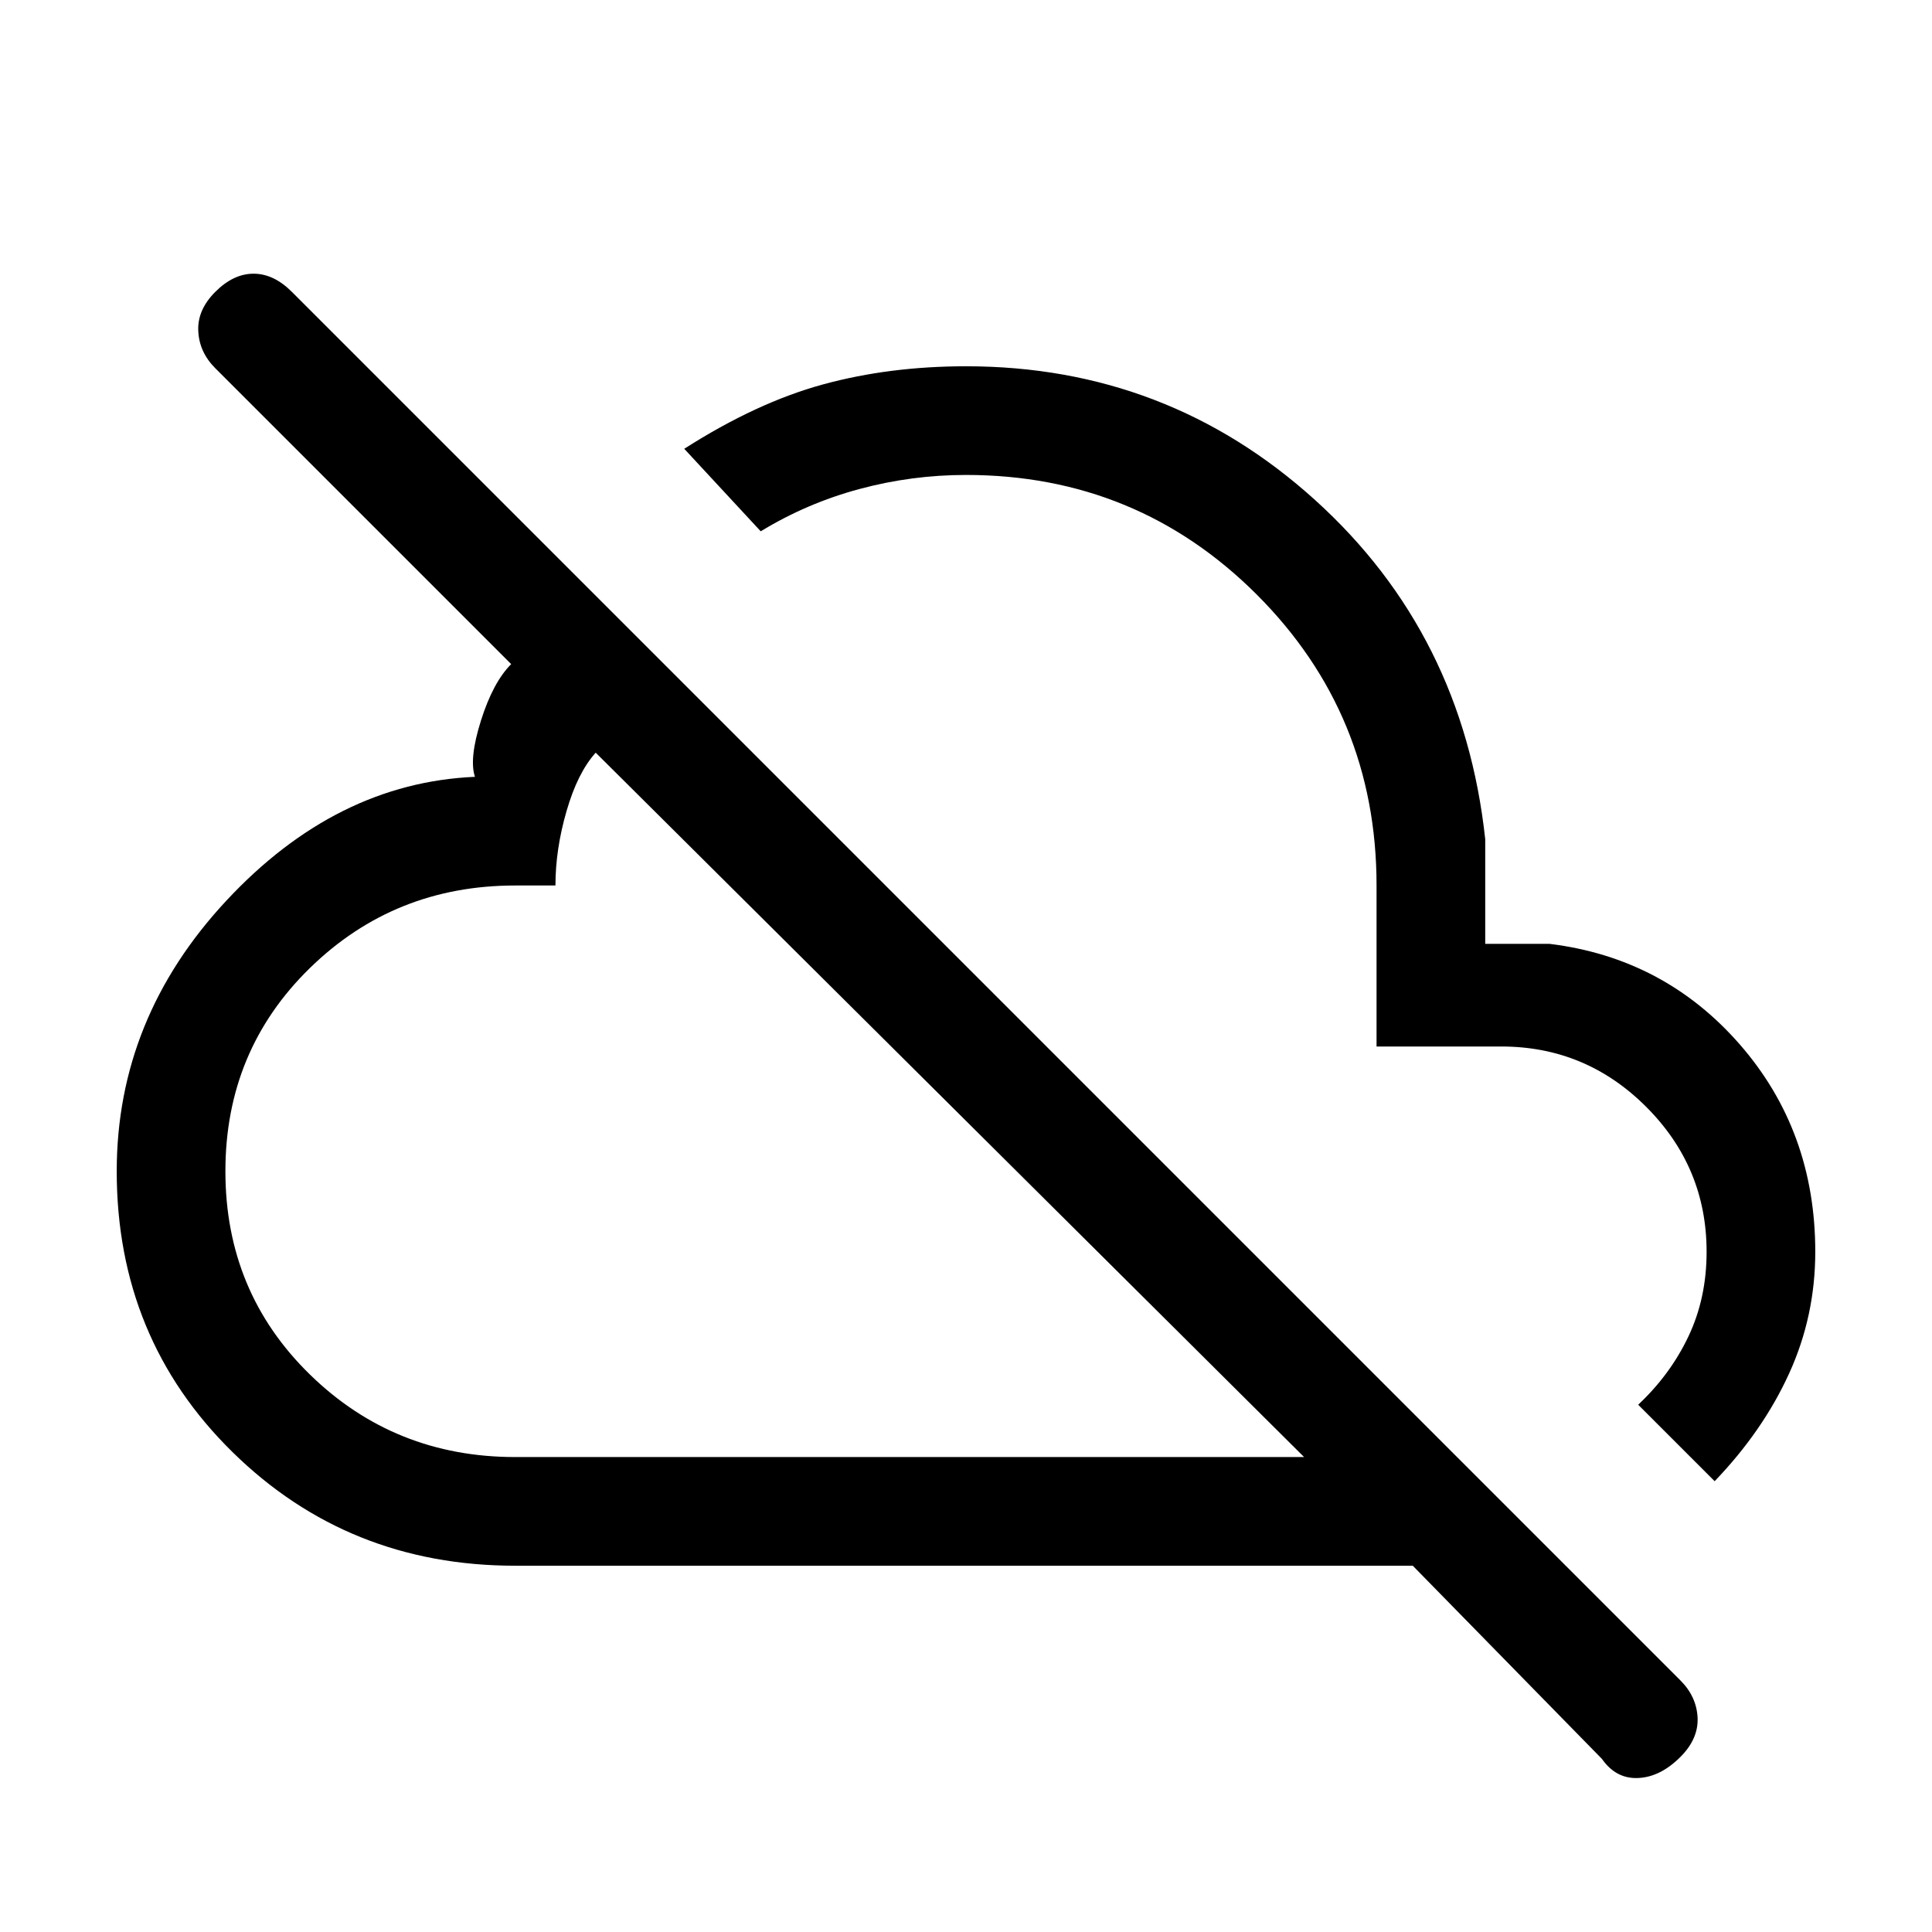 <svg xmlns="http://www.w3.org/2000/svg" height="24" width="24"><path d="m21.3 18.4-.95-.95q.4-.375.625-.85.225-.475.225-1.05 0-1.05-.75-1.8t-1.8-.75H17.1v-2q0-2.125-1.487-3.613Q14.125 5.9 12 5.9q-.675 0-1.325.175-.65.175-1.225.525L8.5 5.575q.9-.575 1.725-.8Q11.05 4.55 12 4.55q2.5 0 4.337 1.662 1.838 1.663 2.113 4.213v1.3h.8q1.425.175 2.363 1.25.937 1.075.937 2.575 0 .8-.325 1.512-.325.713-.925 1.338Zm-1.4 3.45-2.35-2.4H6.4q-2.075 0-3.512-1.412Q1.45 16.625 1.45 14.55q0-1.9 1.362-3.362Q4.175 9.725 5.9 9.65q-.075-.225.075-.7t.375-.7L2.675 4.575q-.2-.2-.212-.463-.013-.262.212-.487Q2.9 3.4 3.15 3.4q.25 0 .475.225l17.25 17.25q.2.2.213.462.012.263-.213.488-.25.25-.525.262-.275.013-.45-.237ZM6.4 18.1h9.8L7.4 9.35q-.225.25-.362.725Q6.9 10.55 6.9 11h-.5q-1.5 0-2.55 1.025Q2.8 13.05 2.8 14.55t1.05 2.525Q4.9 18.1 6.4 18.1Zm8.5-6.075ZM11.775 13.7Z"/></svg>